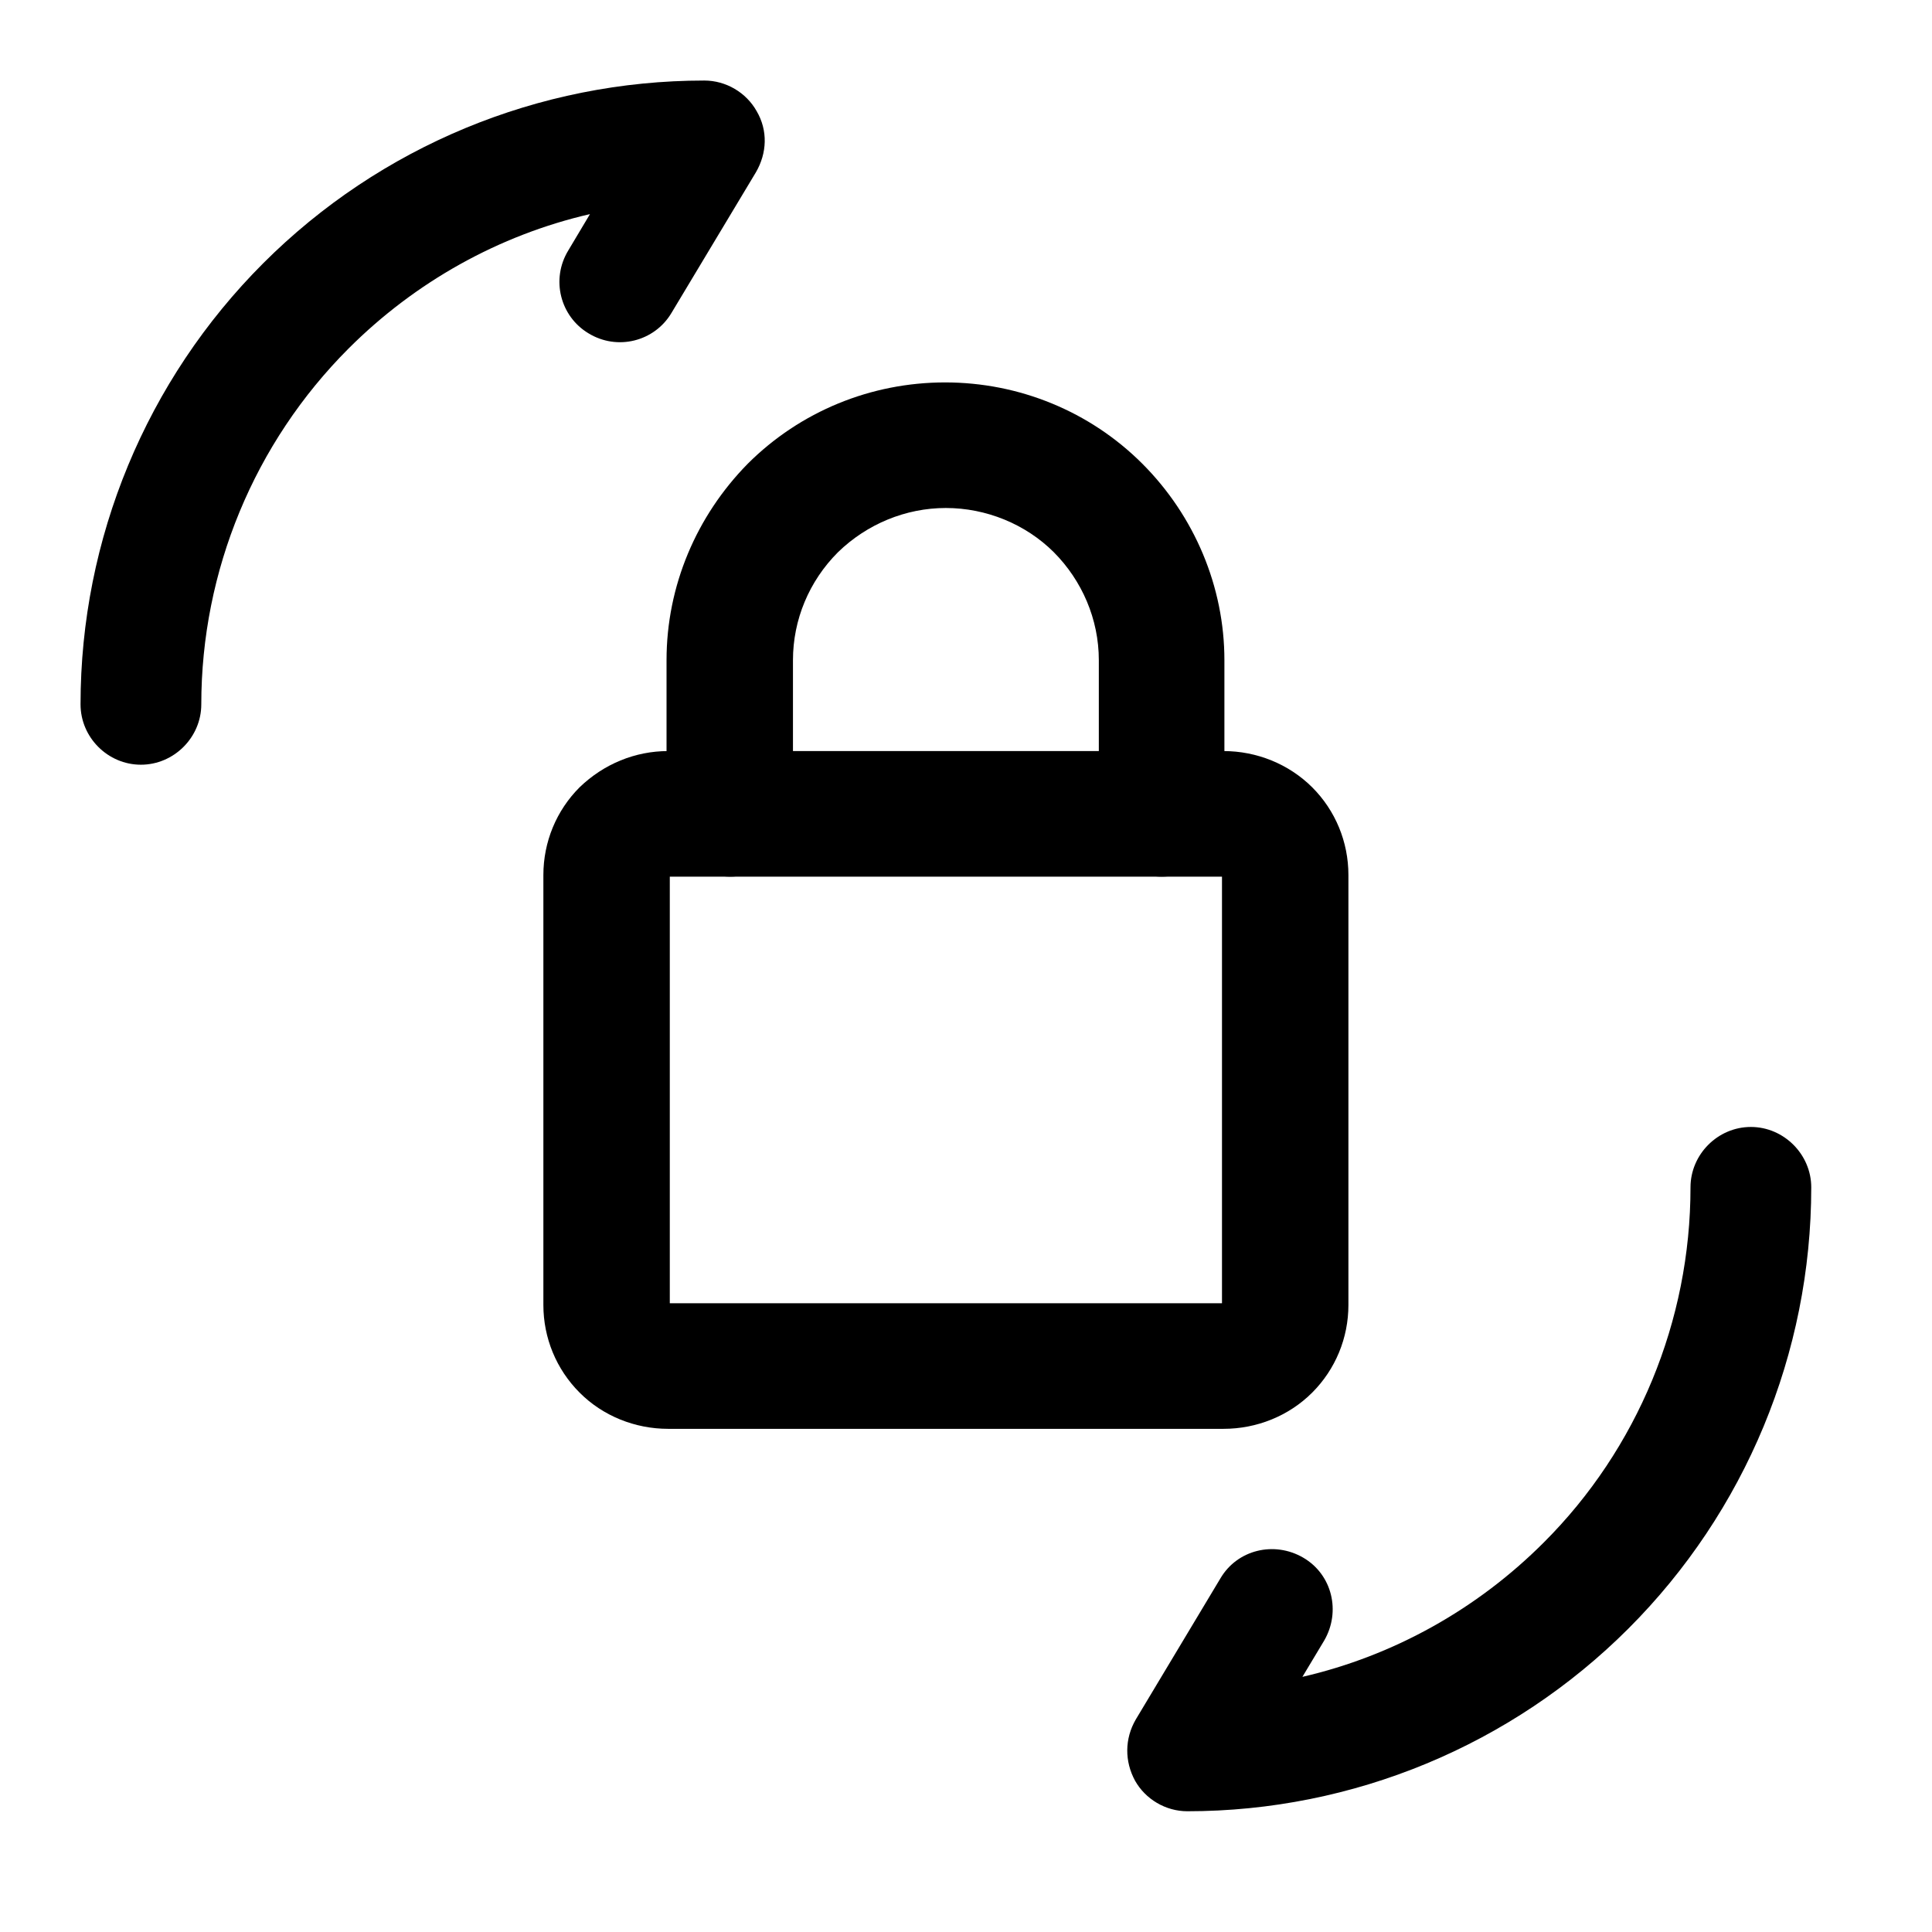 <svg
  width="16"
  height="16"
  viewBox="0 0 16 16"
  fill="none"
  xmlns="http://www.w3.org/2000/svg"
>
  <g clip-path="url(#clip-change-password)">
    <path
      fill-rule="evenodd"
      clip-rule="evenodd"
      d="M14.5 9.333C14.773 9.333 15 9.56 15 9.833C15 11.207 14.453 12.52 13.486 13.487C12.52 14.453 11.206 15 9.833 15C9.653 15 9.486 14.9 9.4 14.747C9.313 14.587 9.313 14.4 9.406 14.24L10.106 13.073C10.246 12.833 10.553 12.76 10.793 12.9C11.033 13.04 11.106 13.347 10.966 13.587L10.786 13.887C11.54 13.713 12.233 13.327 12.786 12.773C13.56 12 14 10.94 14 9.833C14 9.56 14.226 9.333 14.5 9.333Z"
      fill="currentColor"
    />
    <path
      fill-rule="evenodd"
      clip-rule="evenodd"
      d="M4.886 1.773C4.133 1.947 3.44 2.333 2.886 2.887C2.107 3.667 1.667 4.727 1.667 5.833C1.667 6.107 1.44 6.333 1.167 6.333C0.893 6.333 0.667 6.107 0.667 5.833C0.667 4.46 1.213 3.147 2.18 2.18C3.147 1.213 4.46 0.667 5.833 0.667C6.013 0.667 6.18 0.767 6.266 0.92C6.36 1.08 6.353 1.267 6.26 1.427L5.56 2.593C5.42 2.827 5.113 2.907 4.873 2.76C4.64 2.62 4.56 2.313 4.707 2.073L4.886 1.773Z"
      fill="currentColor"
    />
    <path
      d="M10.133 11.567H5.533C5.333 11.567 5.133 11.487 4.993 11.34C4.847 11.2 4.767 11 4.767 10.8V7.247C4.767 7.047 4.847 6.853 4.993 6.707C5.133 6.567 5.333 6.48 5.533 6.48H10.133C10.34 6.48 10.533 6.56 10.673 6.707C10.82 6.847 10.9 7.047 10.9 7.247V10.807C10.9 11.007 10.82 11.2 10.673 11.347C10.533 11.487 10.333 11.567 10.133 11.567ZM5.533 6.993C5.467 6.993 5.4 7.02 5.353 7.067C5.307 7.113 5.28 7.18 5.28 7.247V10.807C5.28 10.873 5.307 10.94 5.353 10.987C5.4 11.033 5.467 11.06 5.533 11.06H10.133C10.2 11.06 10.267 11.033 10.313 10.987C10.36 10.94 10.387 10.873 10.387 10.807V7.247C10.387 7.18 10.36 7.113 10.313 7.067C10.267 7.02 10.2 6.993 10.133 6.993H5.533Z"
      fill="currentColor"
    />
    <path
      fill-rule="evenodd"
      clip-rule="evenodd"
      d="M5.533 6.22H10.133C10.407 6.22 10.673 6.327 10.867 6.52C11.06 6.713 11.167 6.973 11.167 7.247V10.807C11.167 11.08 11.06 11.34 10.867 11.533C10.673 11.727 10.407 11.833 10.133 11.833H5.533C5.26 11.833 4.993 11.727 4.8 11.533C4.607 11.34 4.5 11.08 4.5 10.807V7.247C4.5 6.973 4.607 6.713 4.8 6.52C5 6.327 5.26 6.22 5.533 6.22ZM5.547 7.26V10.793H10.12V7.26H5.547Z"
      fill="currentColor"
    />
    <path
      d="M9.62 6.993C9.553 6.993 9.487 6.967 9.44 6.92C9.393 6.873 9.367 6.807 9.367 6.74V5.467C9.367 5.06 9.207 4.673 8.92 4.387C8.633 4.1 8.24 3.94 7.833 3.94C7.427 3.94 7.04 4.1 6.747 4.387C6.46 4.673 6.3 5.06 6.3 5.467V6.74C6.3 6.807 6.273 6.873 6.227 6.92C6.18 6.967 6.113 6.993 6.047 6.993C5.98 6.993 5.913 6.967 5.867 6.92C5.813 6.867 5.787 6.807 5.787 6.74V5.467C5.787 4.927 6 4.413 6.387 4.027C6.767 3.647 7.287 3.433 7.833 3.433C8.373 3.433 8.893 3.647 9.28 4.027C9.66 4.407 9.88 4.927 9.88 5.467V6.74C9.88 6.807 9.853 6.873 9.807 6.92C9.753 6.967 9.687 6.993 9.62 6.993Z"
      fill="currentColor"
    />
    <path
      fill-rule="evenodd"
      clip-rule="evenodd"
      d="M9.62 6.993V7.26C9.76 7.26 9.893 7.207 9.987 7.107C10.087 7.007 10.14 6.88 10.14 6.74V5.467C10.14 4.86 9.893 4.273 9.46 3.84C9.027 3.407 8.44 3.167 7.827 3.167C7.213 3.167 6.627 3.407 6.193 3.84C5.767 4.273 5.52 4.853 5.52 5.467V6.74C5.52 6.88 5.573 7.013 5.673 7.107C5.773 7.2 5.907 7.26 6.047 7.26C6.187 7.26 6.313 7.2 6.413 7.107C6.513 7.007 6.567 6.88 6.567 6.74V5.467C6.567 5.133 6.7 4.813 6.94 4.573C7.18 4.34 7.5 4.207 7.833 4.207C8.167 4.207 8.493 4.34 8.727 4.573C8.96 4.807 9.1 5.127 9.1 5.467V6.74C9.1 6.88 9.153 7.013 9.253 7.107C9.353 7.207 9.487 7.26 9.62 7.26V6.993Z"
      fill="currentColor"
    />
  </g>
  <defs>
    <clipPath id="clip-change-password">
      <rect
        width="14.333"
        height="14.333"
        fill="currentColor"
        transform="translate(0.667 0.667)"
      />
    </clipPath>
  </defs>
</svg>
